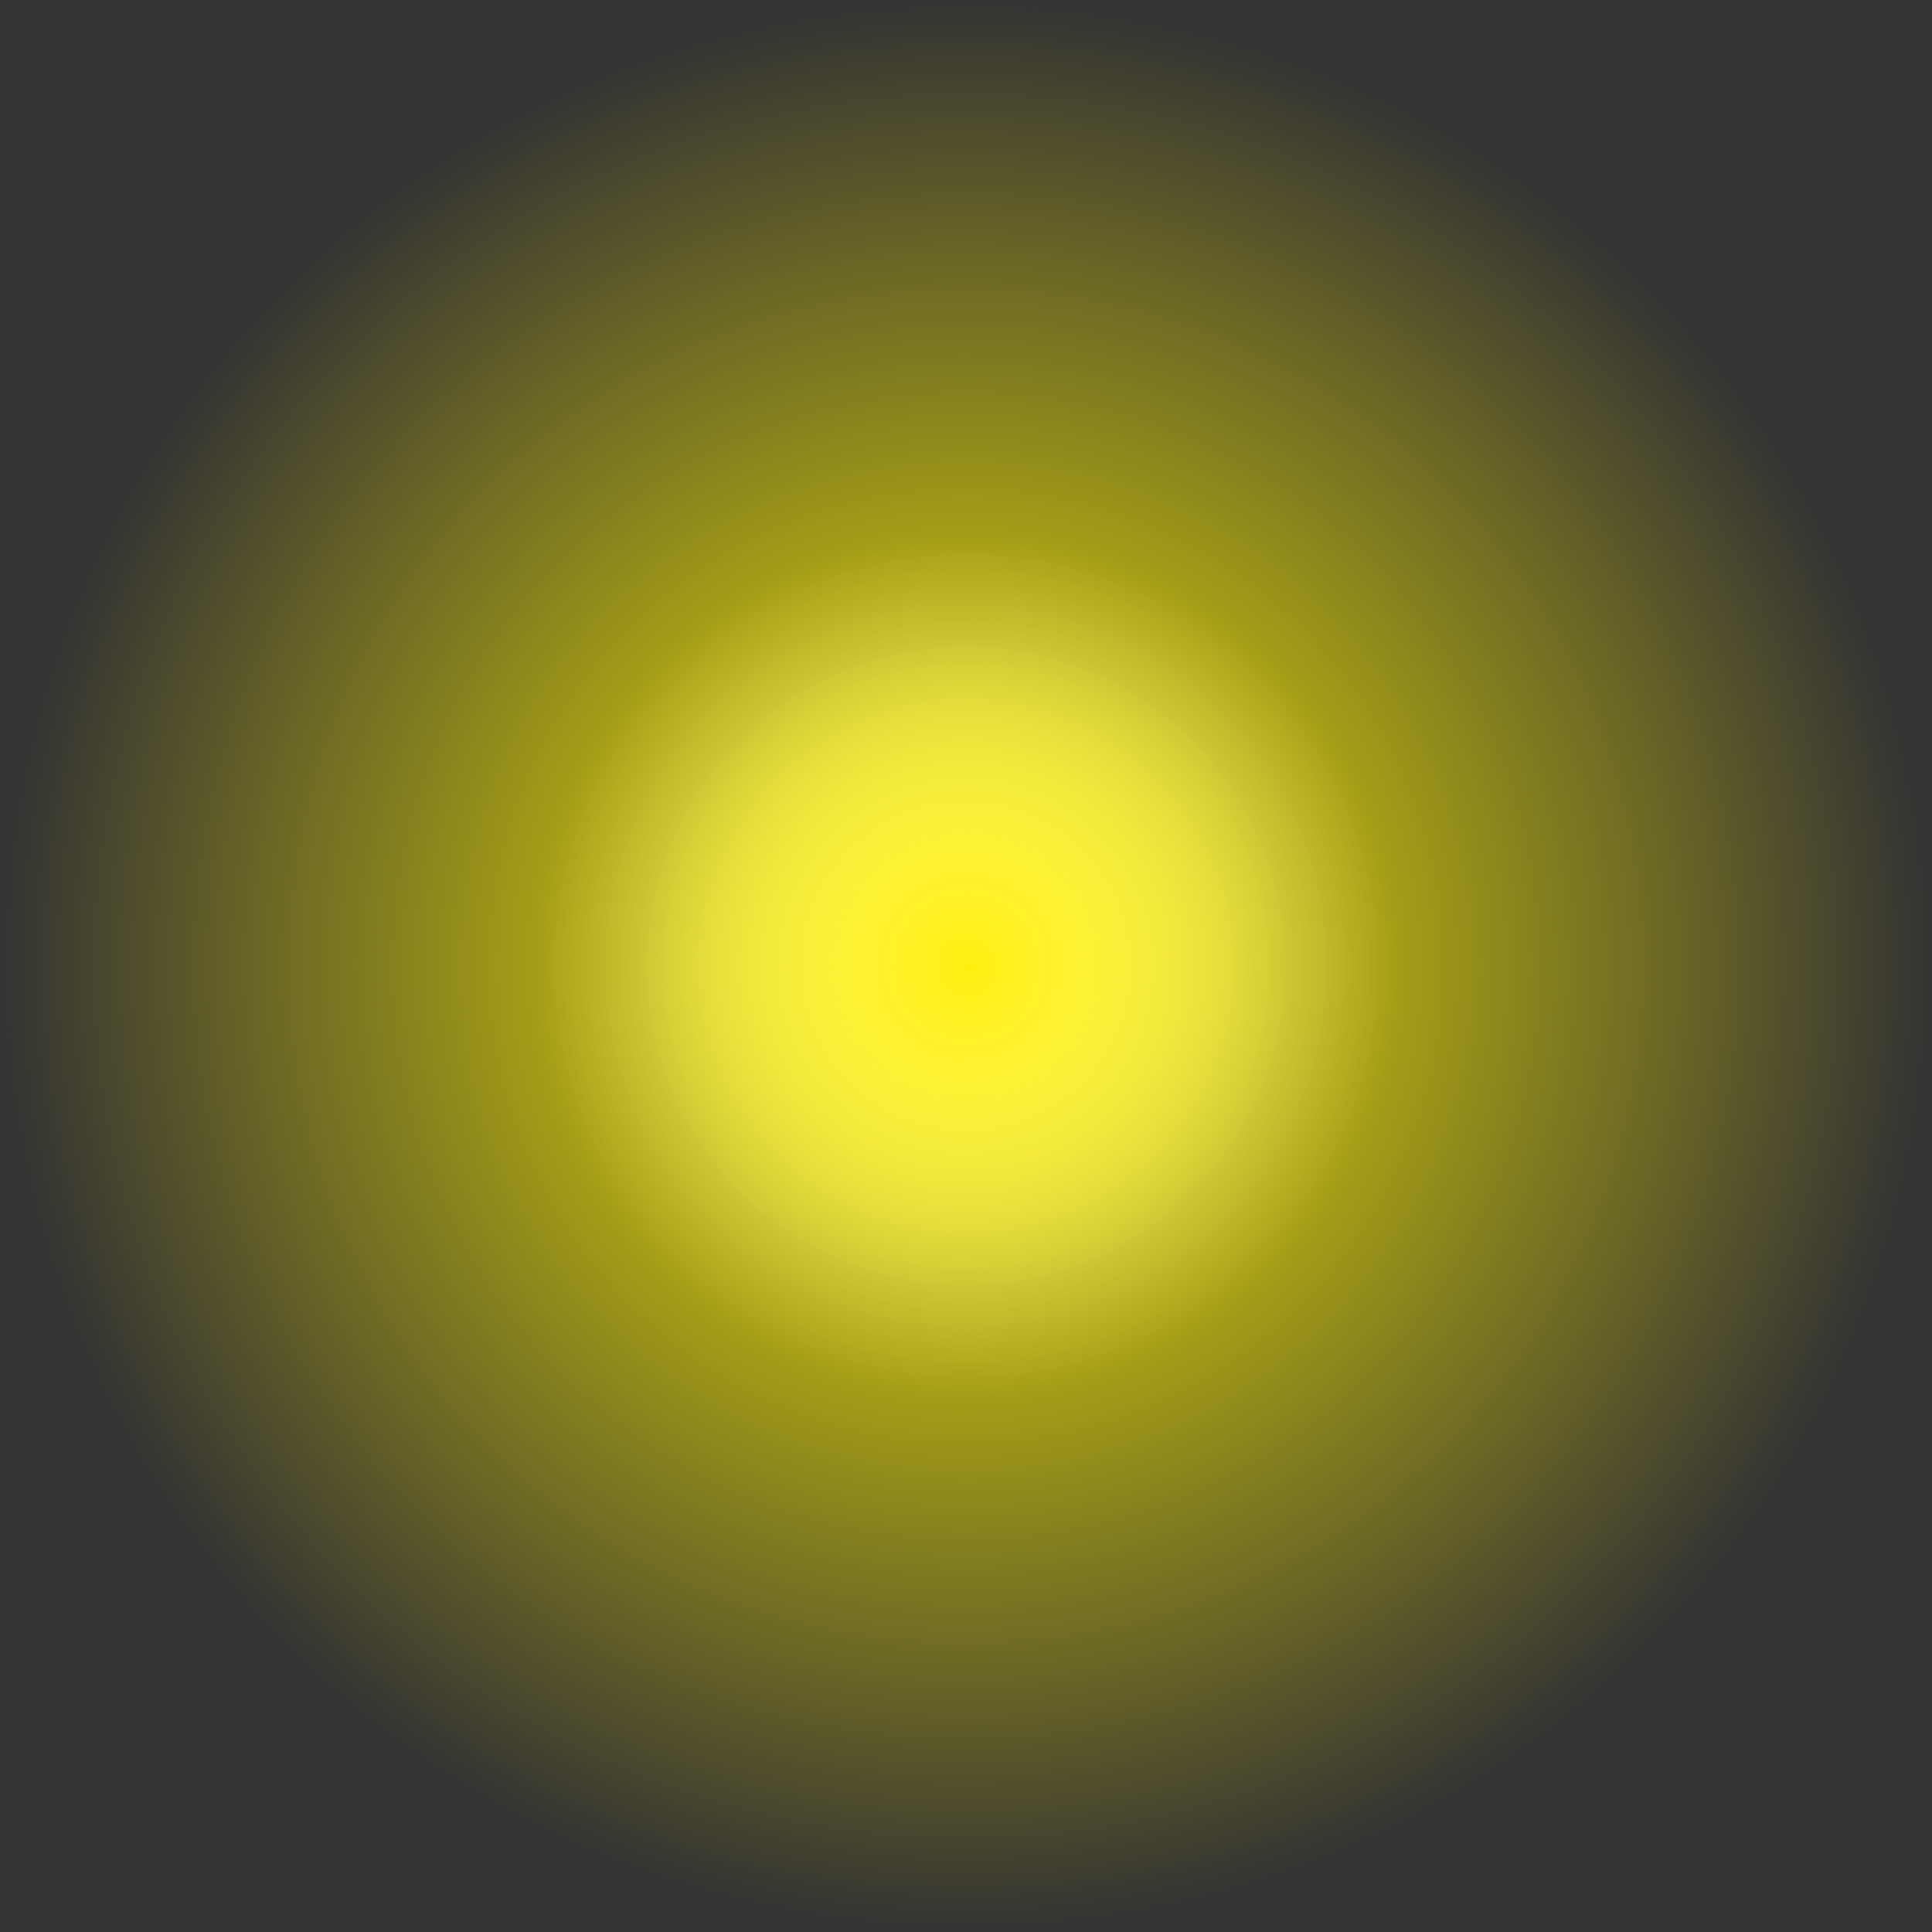 <svg version="1.1" xmlns="http://www.w3.org/2000/svg" xmlns:xlink="http://www.w3.org/1999/xlink" width="25.444" height="25.444" viewBox="0,0,25.444,25.444"><rect x="0" y="0" width="25.444" height="25.444" fill="#333333" stroke="none"/><defs><radialGradient cx="240" cy="180" r="12.719" gradientUnits="userSpaceOnUse" id="color-1"><stop offset="0" stop-color="#fff200"/><stop offset="1" stop-color="#fff200" stop-opacity="0"/></radialGradient><radialGradient cx="240" cy="180" r="5.668" gradientUnits="userSpaceOnUse" id="color-2"><stop offset="0" stop-color="#ffff9c"/><stop offset="1" stop-color="#ffff9c" stop-opacity="0"/></radialGradient><radialGradient cx="240" cy="180" r="4.321" gradientUnits="userSpaceOnUse" id="color-3"><stop offset="0" stop-color="#ffef0f"/><stop offset="1" stop-color="#ffef0f" stop-opacity="0"/></radialGradient><radialGradient cx="240" cy="180" r="4.321" gradientUnits="userSpaceOnUse" id="color-4"><stop offset="0" stop-color="#ffffff" stop-opacity="0"/><stop offset="1" stop-color="#ffffff" stop-opacity="0"/></radialGradient></defs><g transform="translate(-227.278,-167.278)"><g data-paper-data="{&quot;isPaintingLayer&quot;:true}" fill-rule="nonzero" stroke-width="0" stroke-linecap="butt" stroke-linejoin="miter" stroke-miterlimit="10" stroke-dasharray="" stroke-dashoffset="0" style="mix-blend-mode: normal"><path d="M234.663,168.455c6.376,-2.947 13.934,-0.168 16.882,6.208c2.947,6.376 0.168,13.934 -6.208,16.882c-6.376,2.947 -13.934,0.168 -16.882,-6.208c-2.947,-6.376 -0.168,-13.934 6.208,-16.882z" fill="url(#color-1)" stroke="none"/><path d="M234.332,180c0,-3.13 2.538,-5.668 5.668,-5.668c3.13,0 5.668,2.538 5.668,5.668c0,3.13 -2.538,5.668 -5.668,5.668c-3.13,0 -5.668,-2.538 -5.668,-5.668z" fill="url(#color-2)" stroke="none"/><path d="M235.679,180c0,-2.387 1.935,-4.321 4.321,-4.321c2.387,0 4.321,1.935 4.321,4.321c0,2.387 -1.935,4.321 -4.321,4.321c-2.387,0 -4.321,-1.935 -4.321,-4.321z" fill="url(#color-3)" stroke="url(#color-4)"/></g></g></svg>